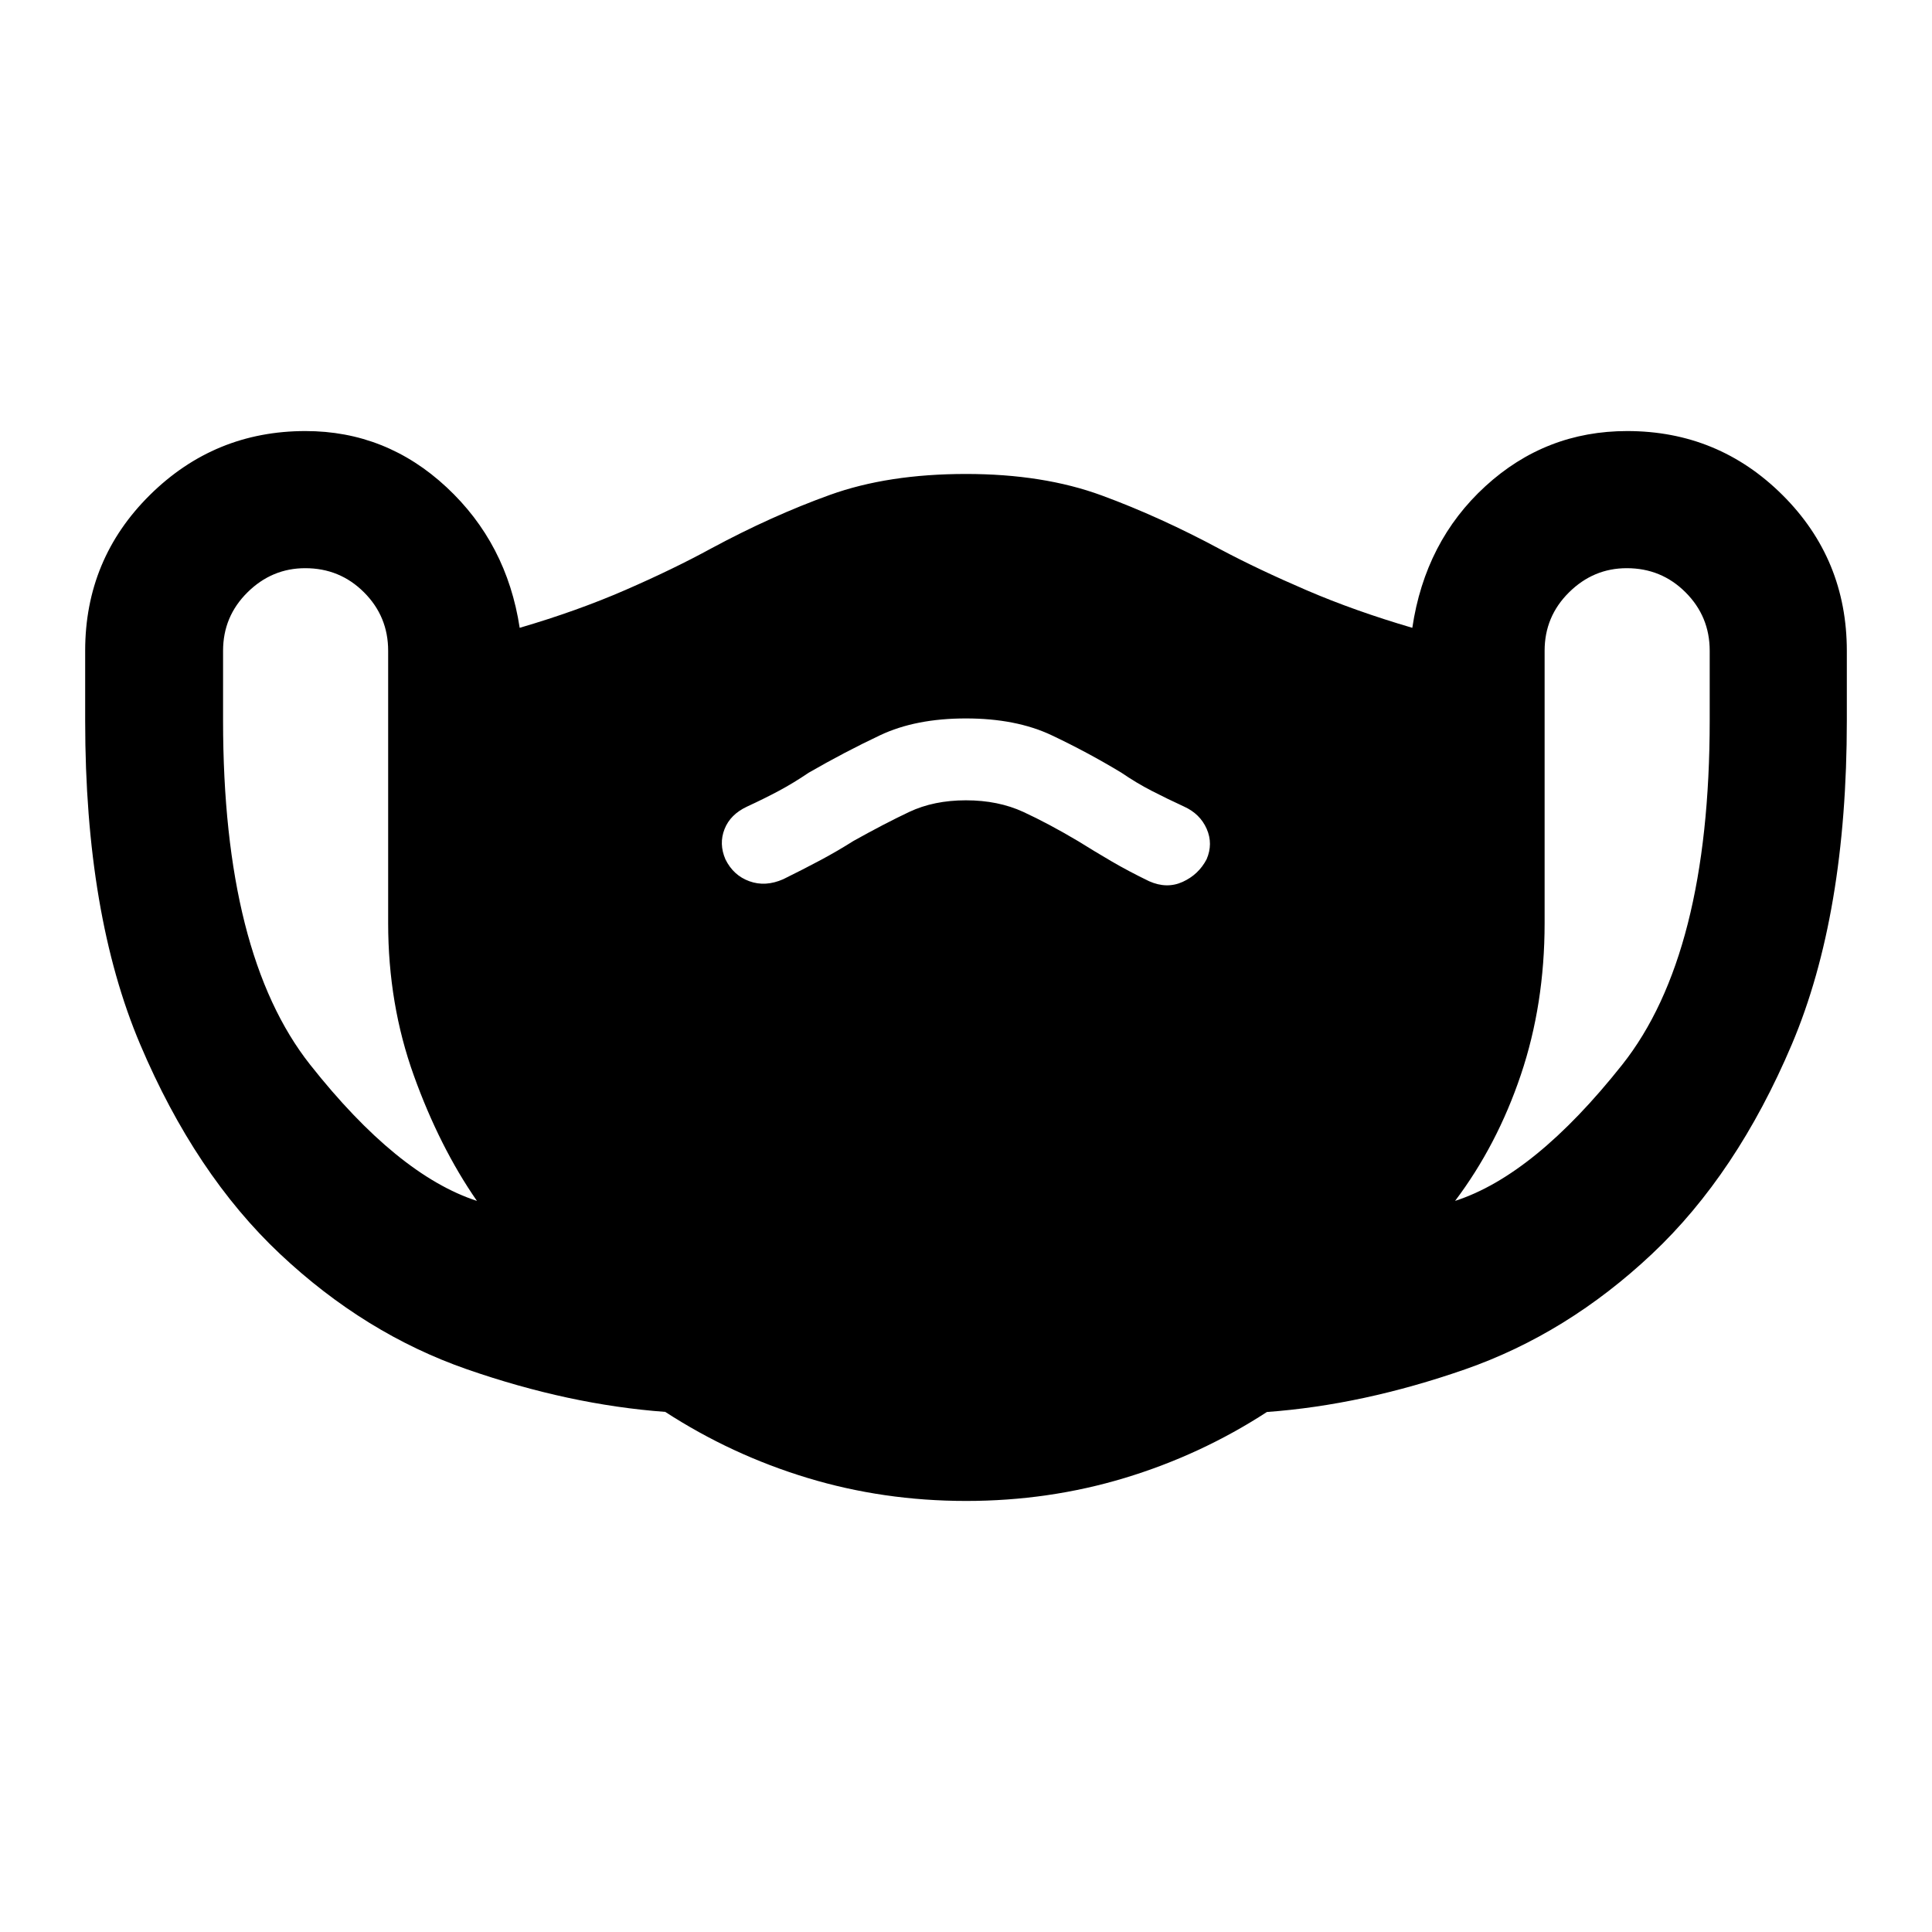 <svg xmlns="http://www.w3.org/2000/svg" height="40" viewBox="0 -960 960 960" width="40"><path d="M480.03-214.19q-41.08 0-78.81-11.44-37.73-11.44-70.66-32.81-47.75-3.52-98.51-21.16-50.76-17.65-92.91-57.32-42.16-39.67-69.49-104.14-27.33-64.46-27.33-160.84v-34.75q0-45.55 32.13-77.36 32.14-31.8 77.35-31.8 40.11 0 70.08 27.9 29.96 27.89 36.35 69.87 28.6-8.38 52.46-18.77 23.86-10.38 42.77-20.71 30-16.15 58.9-26.56 28.91-10.41 67.62-10.41 38.45 0 67.5 10.69 29.05 10.69 59.06 26.84 18.77 9.96 42.7 20.25 23.93 10.29 52.53 18.67 6.39-42.98 36.33-70.37 29.94-27.4 70.42-27.4 45.26 0 77.21 31.8 31.95 31.81 31.95 77.47V-602q0 96.48-27.33 160.94-27.33 64.47-69.49 104.14-42.15 39.67-92.96 57.37-50.81 17.69-98.38 21.16-32.83 21.33-70.62 32.77-37.8 11.43-78.87 11.43ZM236.98-363.28q-18.58-26.81-31.34-62.26-12.77-35.46-12.77-75.78v-135.33q0-17.03-11.99-29.02-12-12-29.21-12-16.56 0-28.69 12-12.14 11.99-12.14 29.02V-602q0 116.26 43.26 171.03 43.27 54.77 82.88 67.69ZM480-562.33q15.98 0 28.5 5.78 12.51 5.78 27.27 14.54 8 5 16.45 9.94 8.45 4.95 18.78 9.95 8.78 3.9 16.66.32 7.88-3.59 11.88-11.2 3.33-7.7.05-15.16-3.29-7.46-11.27-11.07-8.67-4-16.12-7.84-7.45-3.83-15.11-9.06-16.9-10.19-34.57-18.54-17.67-8.34-42.59-8.34t-42.59 8.34q-17.67 8.35-35.54 18.65-7.55 5.12-14.72 8.95-7.17 3.84-15.83 7.84-8.37 3.9-11.24 11.22-2.88 7.31.45 15.01 3.92 7.99 11.89 10.88 7.97 2.9 16.83-1 10.15-5 18.6-9.52 8.45-4.52 16.31-9.5 15.46-8.63 27.69-14.41 12.24-5.78 28.22-5.78Zm243.02 199.05q39.53-12.79 83.02-67.63 43.5-54.83 43.5-171.09v-34.65q0-17.03-12-29.02-11.99-12-29.21-12-16.55 0-28.68 12-12.14 11.99-12.14 29.02v135.33q0 40.32-11.79 75.33t-32.7 62.71Z"/></svg>